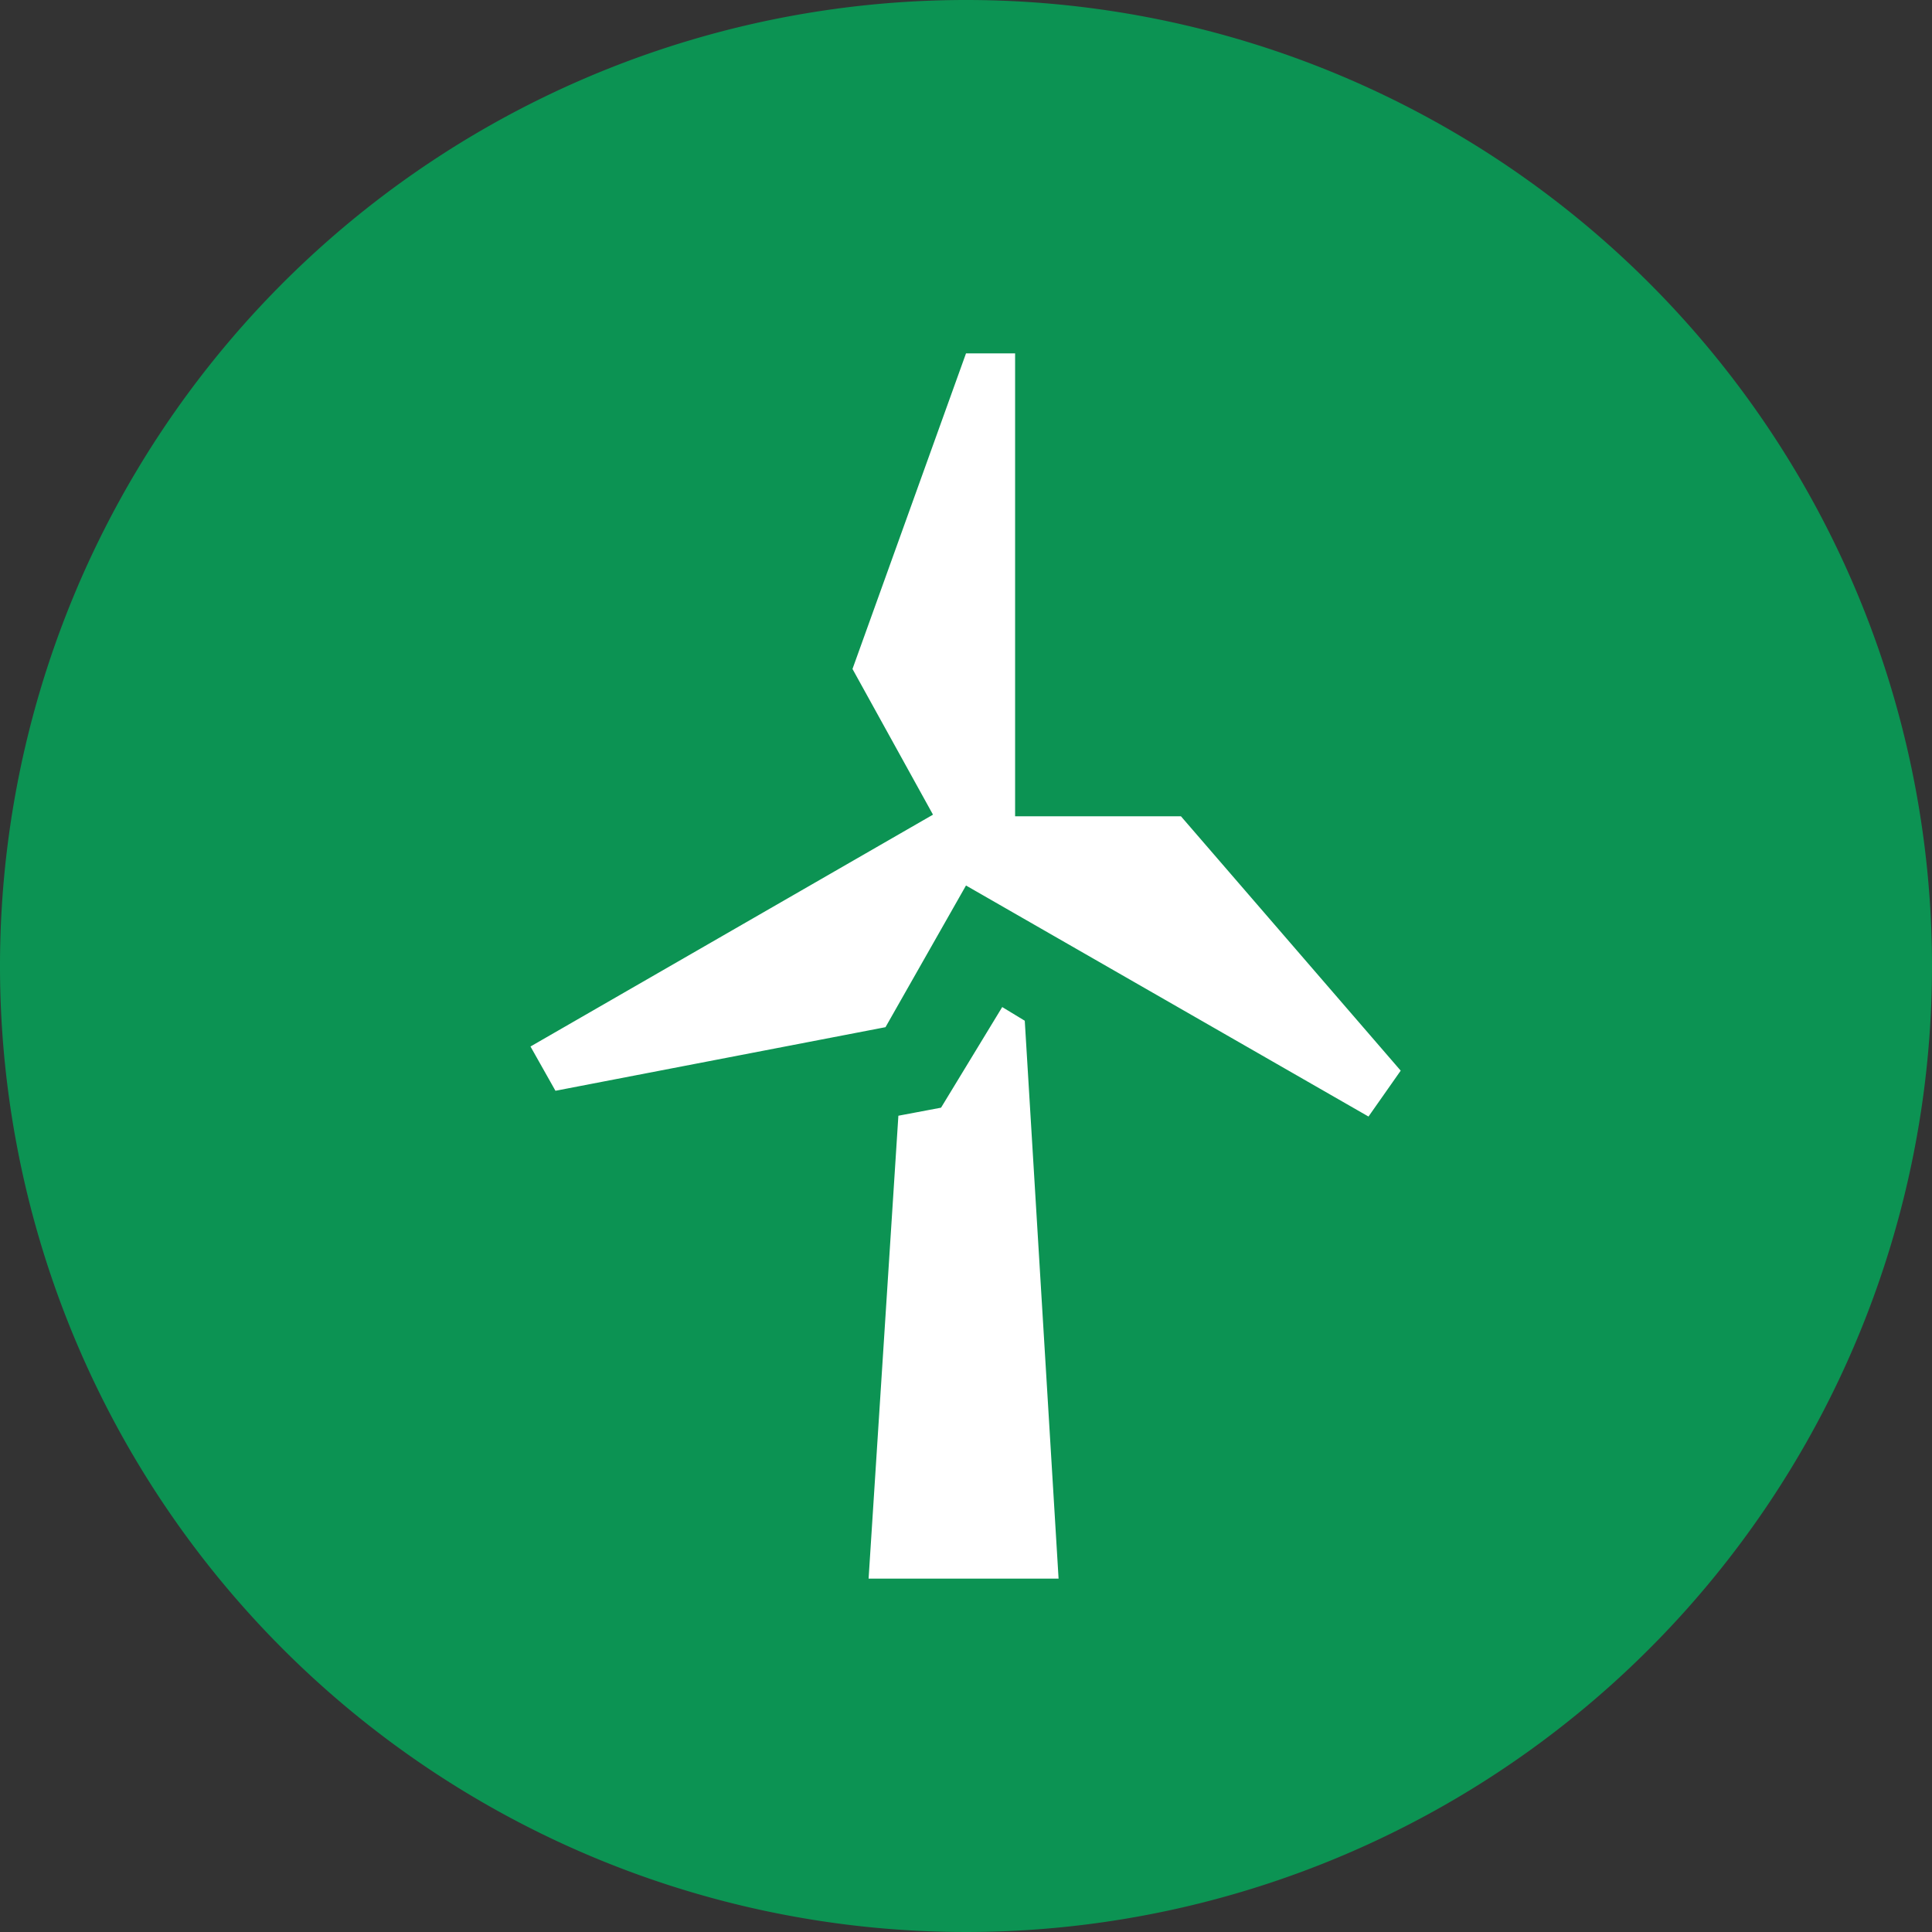 <svg xmlns="http://www.w3.org/2000/svg" viewBox="0 0 24 24"><rect x="0" y="0" width="24" height="24" fill="#333333" stroke="none"/><defs><style>.cls-1{fill:#fff;}.cls-2{fill:#0c9353;}</style></defs><g id="Layer_2" data-name="Layer 2"><g id="Layer_1-2" data-name="Layer 1"><circle class="cls-1" cx="12" cy="12" r="11.25"/><path class="cls-2" d="M12,0A12,12,0,1,0,24,12,12,12,0,0,0,12,0ZM10.79,19.61l.37-5.75.53-.1.76-1.25.28.17.42,6.93ZM17,13.87l-5-2.87L11,12.76l-4.1.79L6.59,13l5-2.88-1-1.81L12,4.39h.61v5.75l2.06,0,2.73,3.16Z"/></g></g></svg>